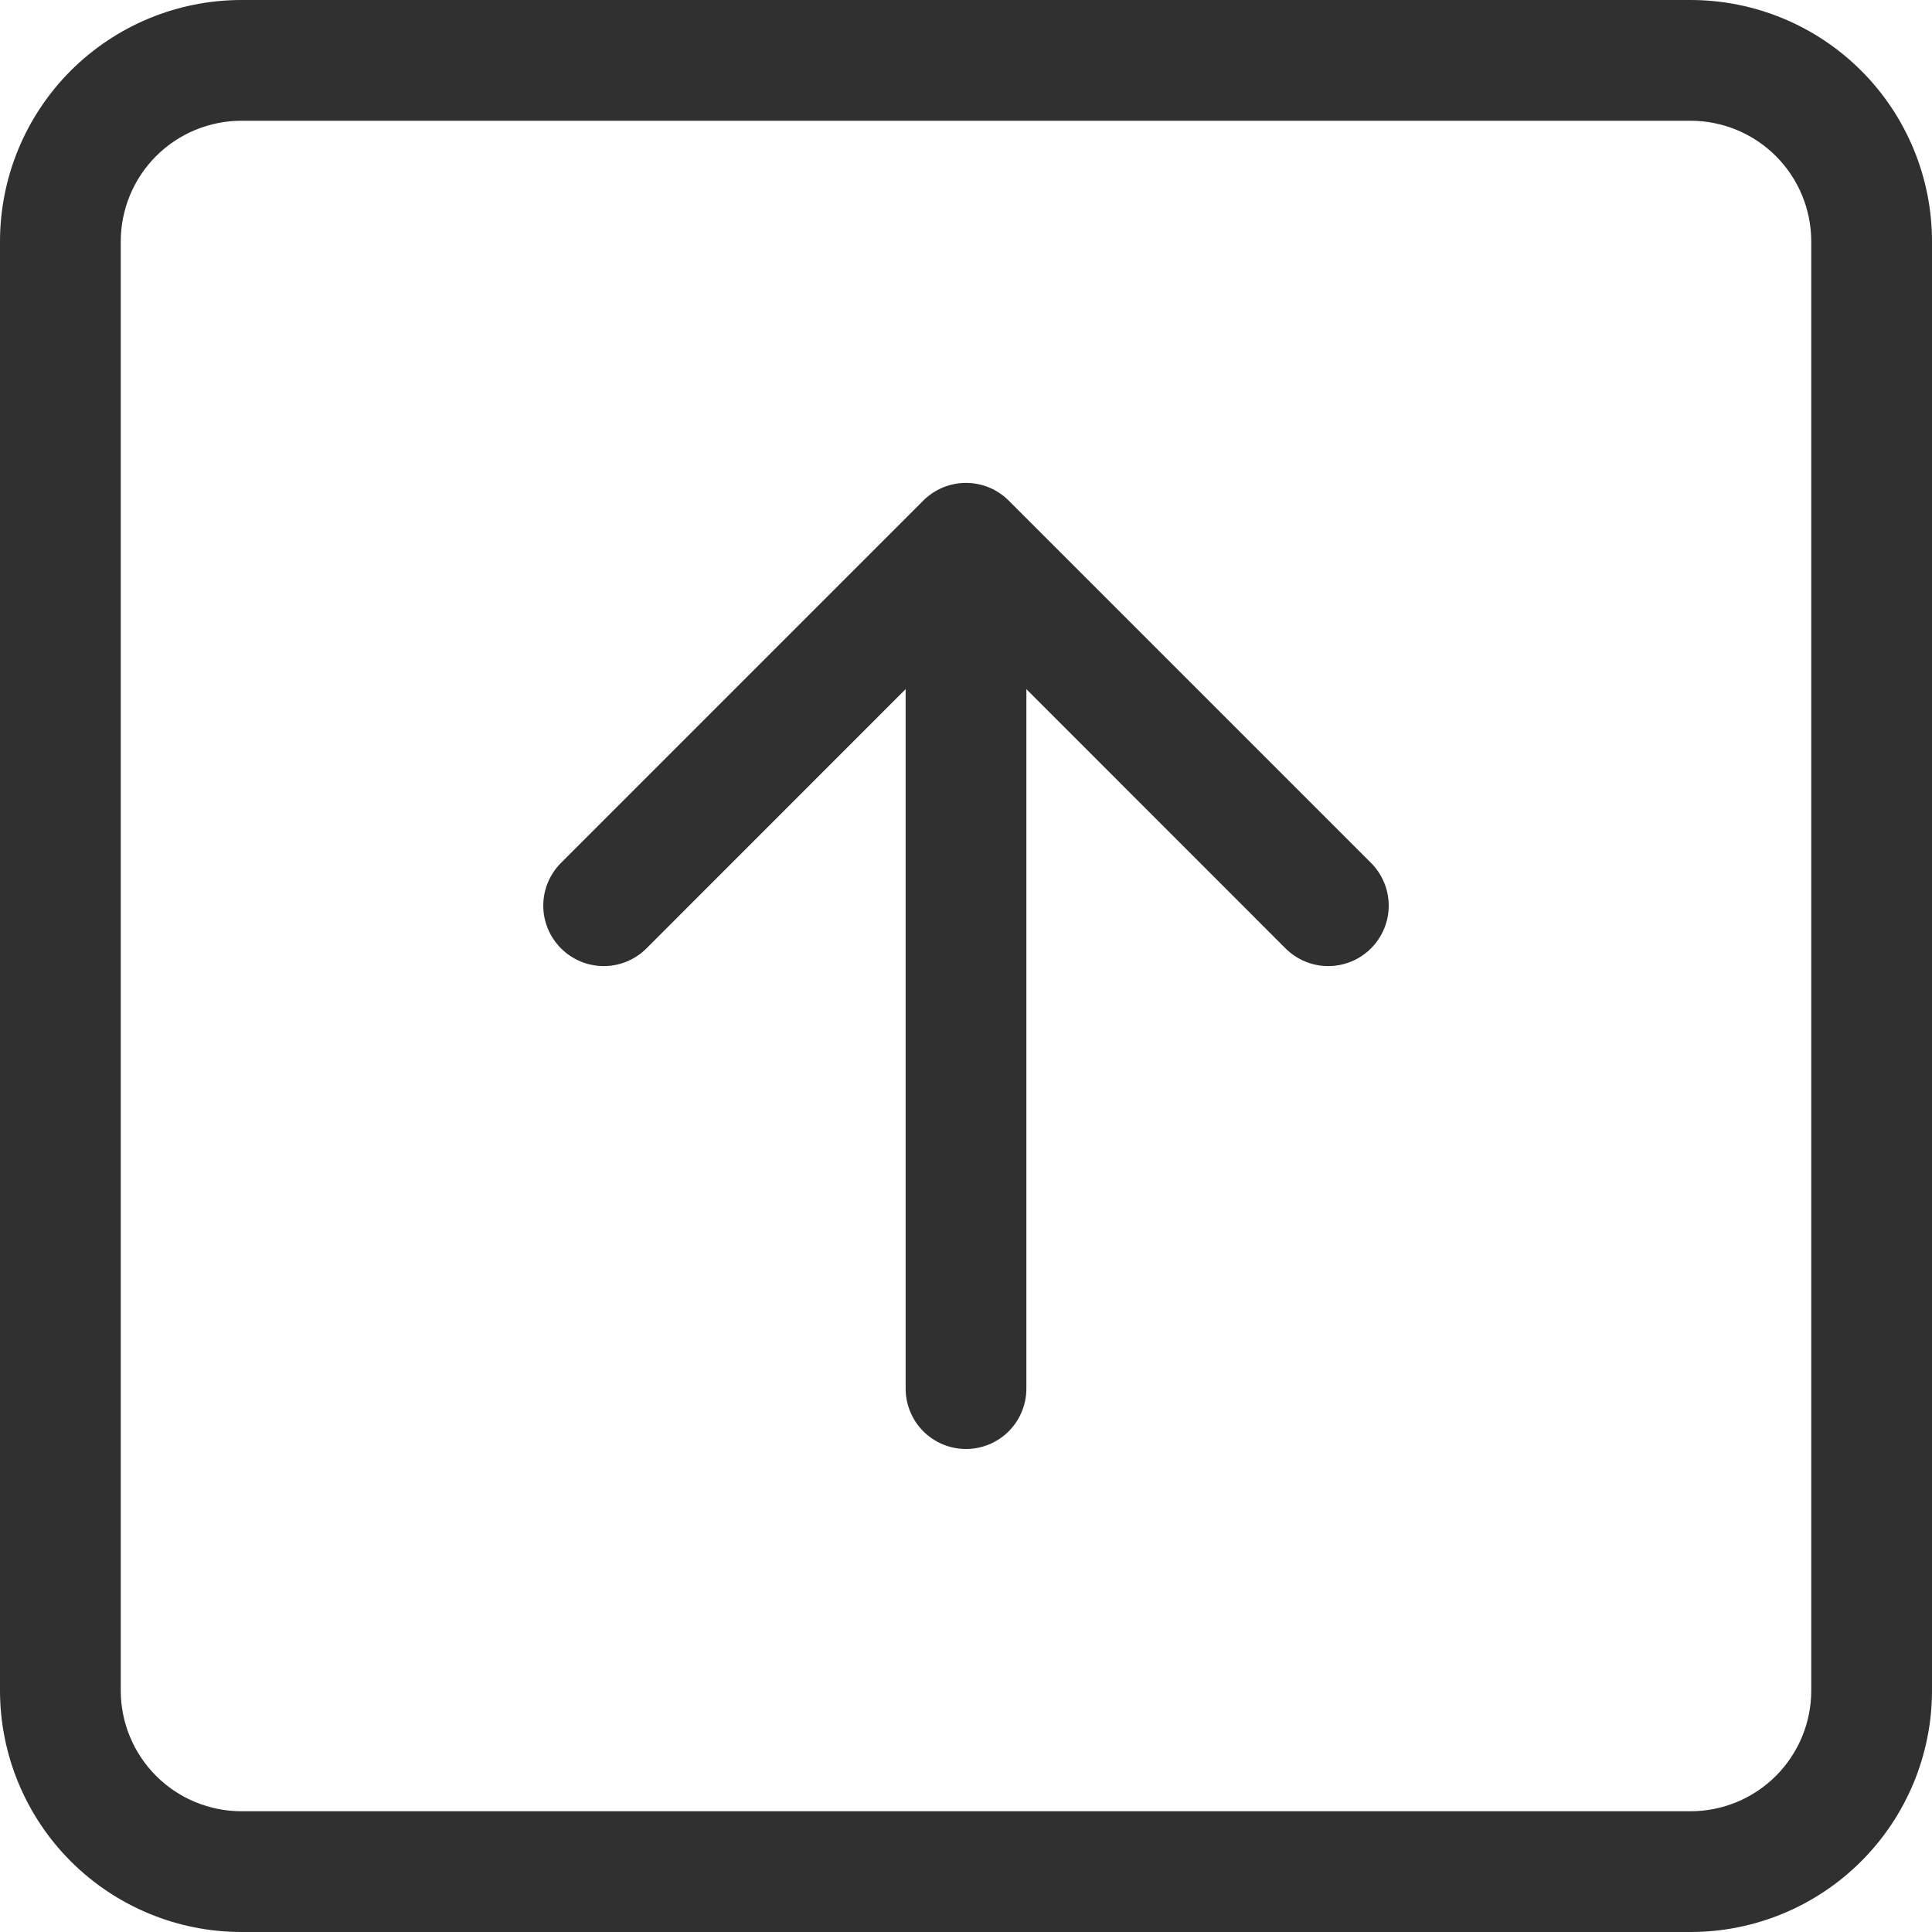 <svg width="40" height="40" viewBox="0 0 40 40" fill="none" xmlns="http://www.w3.org/2000/svg">
<path fill-rule="evenodd" clip-rule="evenodd" d="M2.5 35C2.5 35.663 2.763 36.299 3.232 36.768C3.701 37.237 4.337 37.5 5 37.5L35 37.5C35.663 37.5 36.299 37.237 36.768 36.768C37.237 36.299 37.5 35.663 37.5 35L37.5 5C37.5 4.337 37.237 3.701 36.768 3.232C36.299 2.763 35.663 2.5 35 2.5L5 2.5C4.337 2.5 3.701 2.763 3.232 3.232C2.763 3.701 2.5 4.337 2.5 5L2.5 35ZM40 35C40 36.326 39.473 37.598 38.535 38.535C37.598 39.473 36.326 40 35 40L5 40C3.674 40 2.402 39.473 1.464 38.535C0.527 37.598 3.21184e-07 36.326 4.37114e-07 35L3.0598e-06 5C3.17573e-06 3.674 0.527 2.402 1.464 1.464C2.402 0.527 3.674 -3.17573e-06 5 -3.0598e-06L35 -4.37114e-07C36.326 -3.21184e-07 37.598 0.527 38.535 1.464C39.473 2.402 40 3.674 40 5L40 35ZM18.75 28.75C18.75 29.081 18.882 29.399 19.116 29.634C19.351 29.868 19.669 30 20 30C20.331 30 20.649 29.868 20.884 29.634C21.118 29.399 21.25 29.081 21.25 28.75L21.25 14.268L26.615 19.635C26.85 19.87 27.168 20.002 27.5 20.002C27.832 20.002 28.15 19.87 28.385 19.635C28.62 19.4 28.752 19.082 28.752 18.75C28.752 18.418 28.62 18.1 28.385 17.865L20.885 10.365C20.769 10.249 20.631 10.156 20.479 10.093C20.327 10.03 20.164 9.998 20 9.998C19.836 9.998 19.673 10.03 19.521 10.093C19.369 10.156 19.231 10.249 19.115 10.365L11.615 17.865C11.38 18.1 11.248 18.418 11.248 18.75C11.248 19.082 11.38 19.4 11.615 19.635C11.85 19.87 12.168 20.002 12.5 20.002C12.832 20.002 13.15 19.87 13.385 19.635L18.75 14.268L18.75 28.75Z" fill="#303030"/>
</svg>
